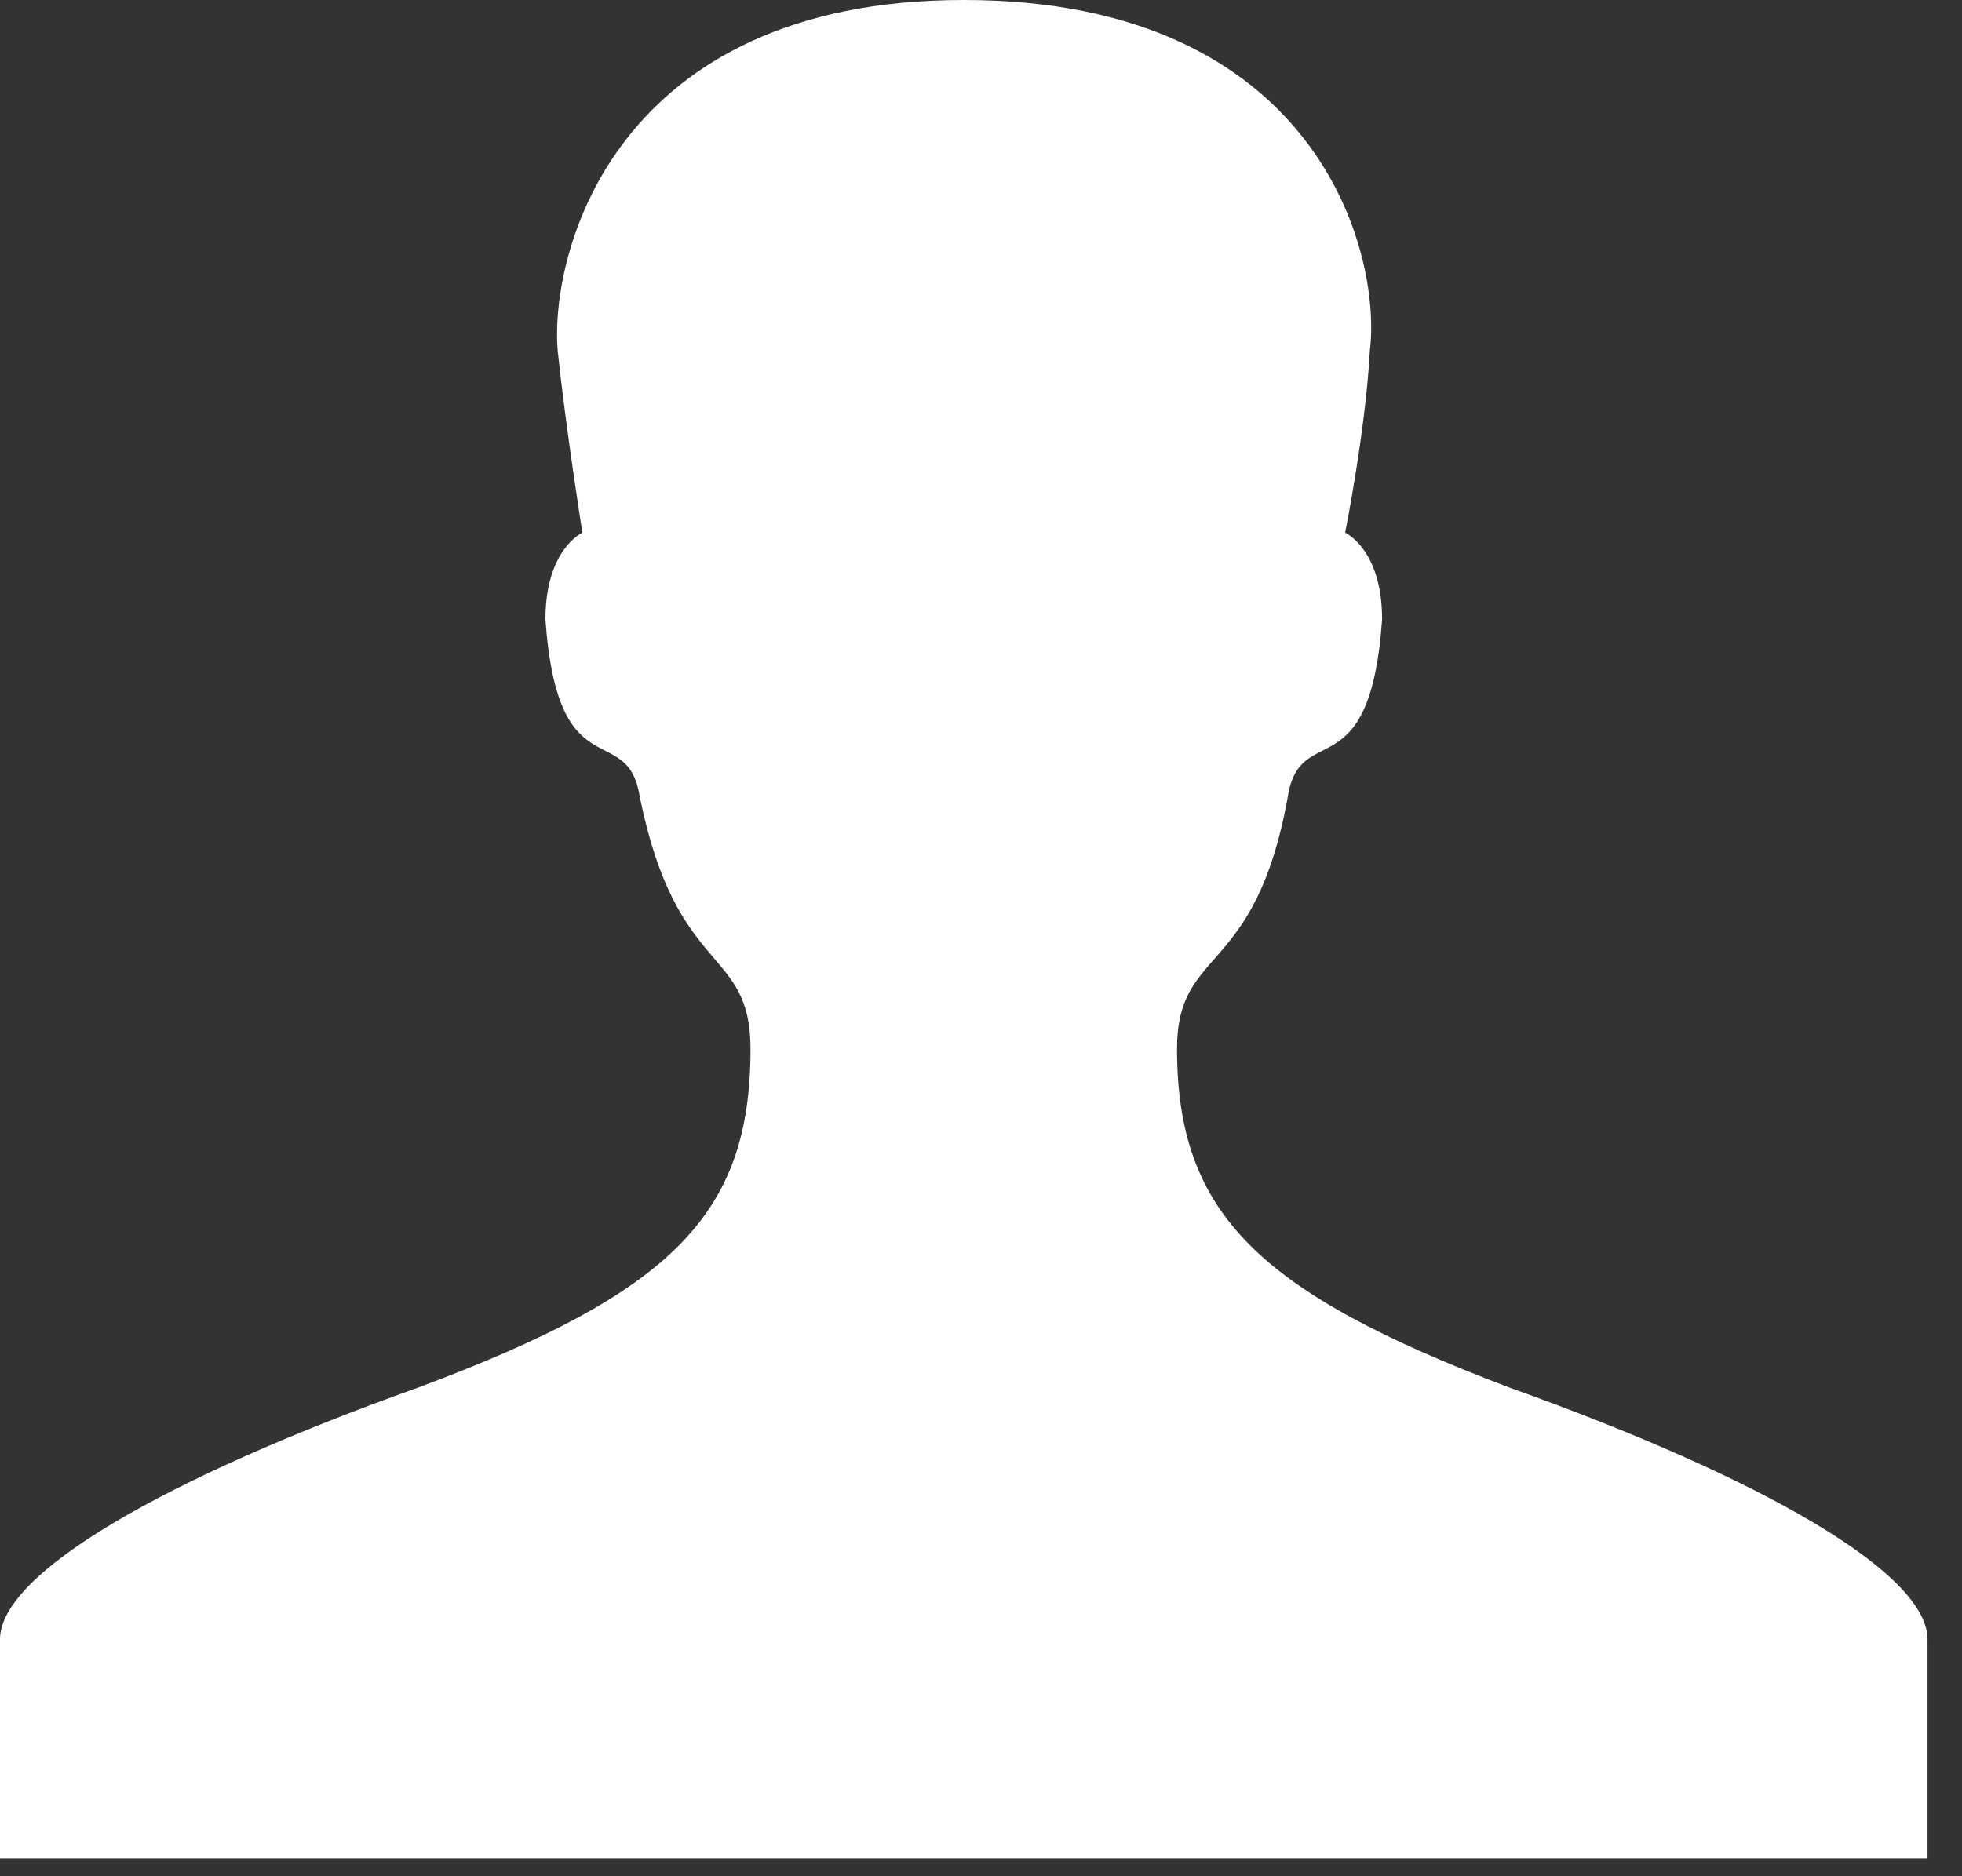 <?xml version="1.0" encoding="UTF-8" standalone="no"?>
<svg width="23px" height="22px" viewBox="0 0 23 22" version="1.1" xmlns="http://www.w3.org/2000/svg" xmlns:xlink="http://www.w3.org/1999/xlink" xmlns:sketch="http://www.bohemiancoding.com/sketch/ns">
    <rect x="0" y="0" width="23" height="22" fill="#333333" stroke="none"/>
    <!-- Generator: Sketch 3.2.1 (9971) - http://www.bohemiancoding.com/sketch -->
    <title>icon-user-white</title>
    <desc>Created with Sketch.</desc>
    <defs></defs>
    <g id="Page-1" stroke="none" stroke-width="1" fill="none" fill-rule="evenodd" sketch:type="MSPage">
        <g id="Teaser" sketch:type="MSLayerGroup" transform="translate(-72, -92)">
            <g id="icon-user-white" transform="translate(70, 90)" sketch:type="MSShapeGroup">
                <g id="Icon" transform="translate(2, 2)" fill="#FFFFFF">
                    <path d="M13.798,12.299 C13.798,11.088 14.712,11.476 15.096,9.345 C15.24,8.425 16.058,9.297 16.202,7.263 C16.202,6.44 15.769,6.246 15.769,6.246 C15.769,6.246 16.01,5.036 16.058,4.116 C16.202,2.954 15.433,-1.77635684e-15 11.298,-1.77635684e-15 C7.212,-1.77635684e-15 6.442,2.954 6.538,4.116 C6.635,5.036 6.827,6.246 6.827,6.246 C6.827,6.246 6.394,6.44 6.394,7.263 C6.538,9.297 7.356,8.425 7.5,9.345 C7.933,11.476 8.798,11.088 8.798,12.299 C8.798,14.236 7.885,15.156 4.904,16.269 C1.923,17.335 0,18.448 0,19.223 L0,21.789 L11.298,21.789 L22.596,21.789 L22.596,19.223 C22.596,18.448 20.673,17.335 17.692,16.269 C14.76,15.156 13.798,14.236 13.798,12.299 Z" id="Icon-User"></path>
                </g>
                <rect id="Bg" opacity="0.601" x="0" y="0" width="26" height="26"></rect>
            </g>
        </g>
    </g>
</svg>